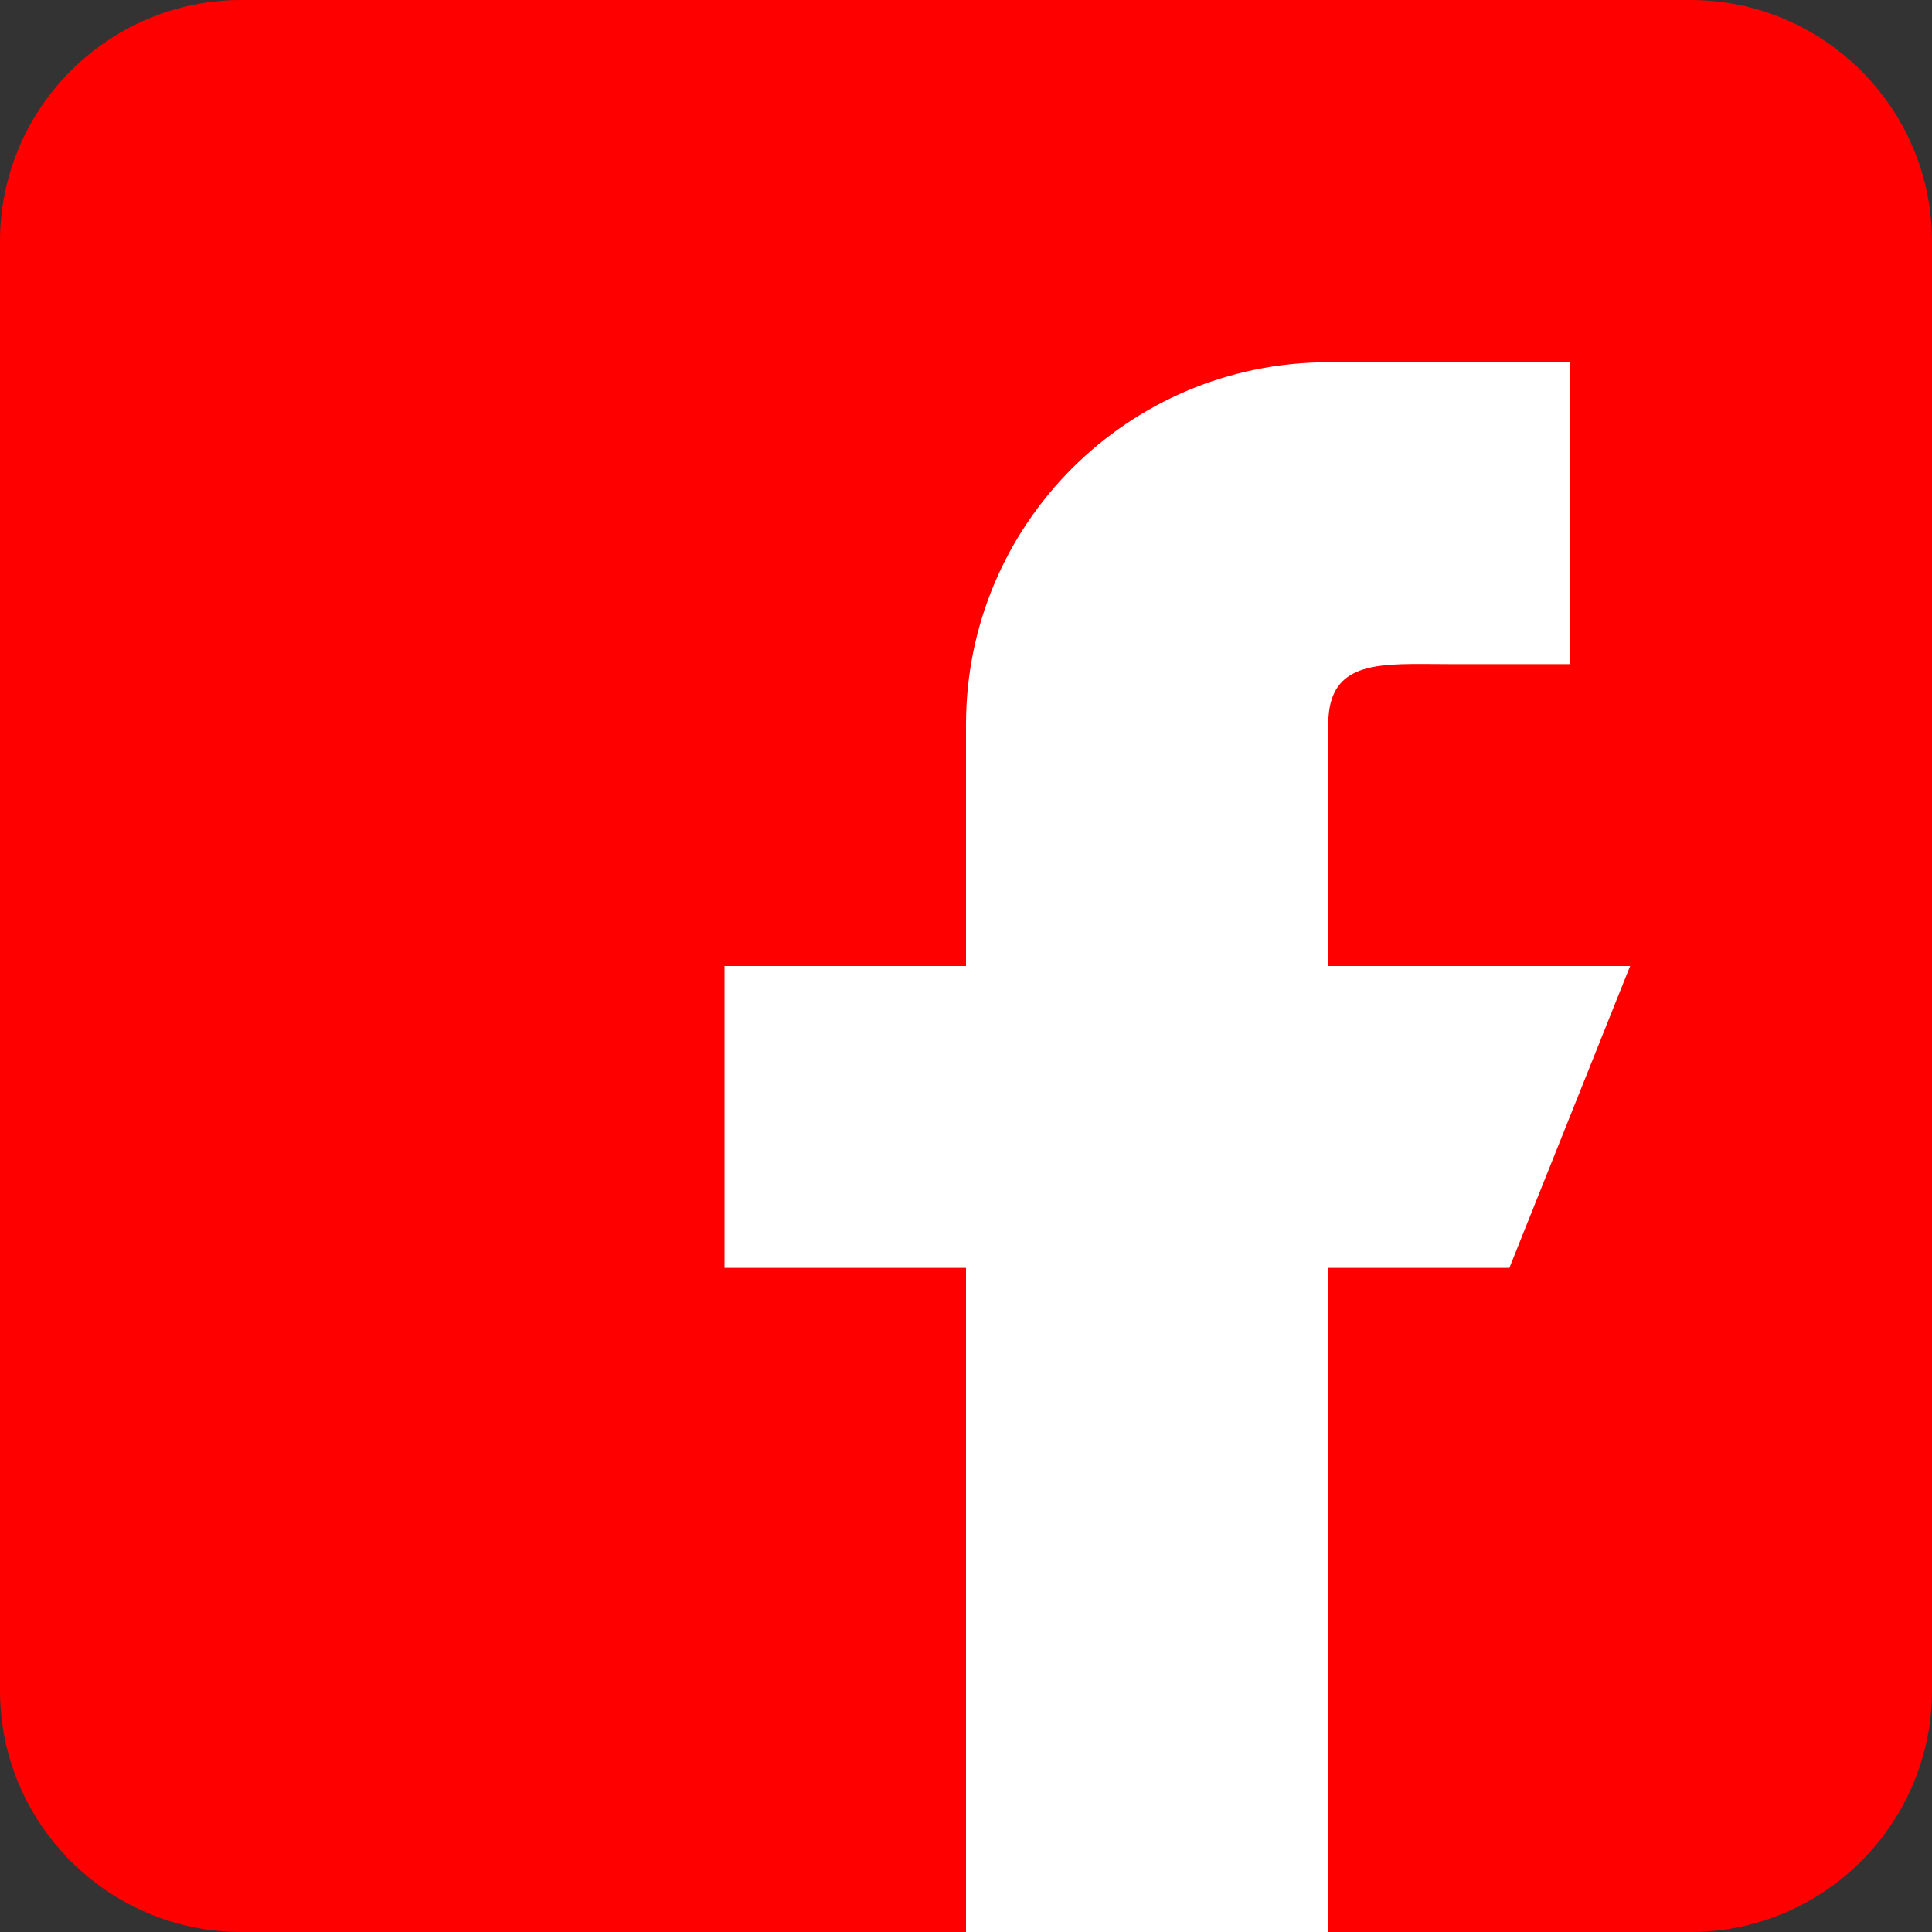 <svg  enable-background="new 0 0 24 24" height="512" viewBox="0 0 24 24" width="512" 
xmlns="http://www.w3.org/2000/svg">
<rect x="0" y="0" width="24" height="24" fill="#333333" stroke="none"/>
<path d="m21 0h-18c-1.655 0-3 1.345-3 3v18c0 1.654 1.345 3 3 
3h18c1.654 0 3-1.346 3-3v-18c0-1.655-1.346-3-3-3z" fill="red"/><path d="m16.5 12v-3c0-.828.672-.75 1.5-.75h1.5v-3.75h-3c-2.486 0-4.5 2.014-4.5 4.5v3h-3v3.75h3v8.25h4.5v-8.25h2.25l1.5-3.75z" fill="#fff"/></svg>
